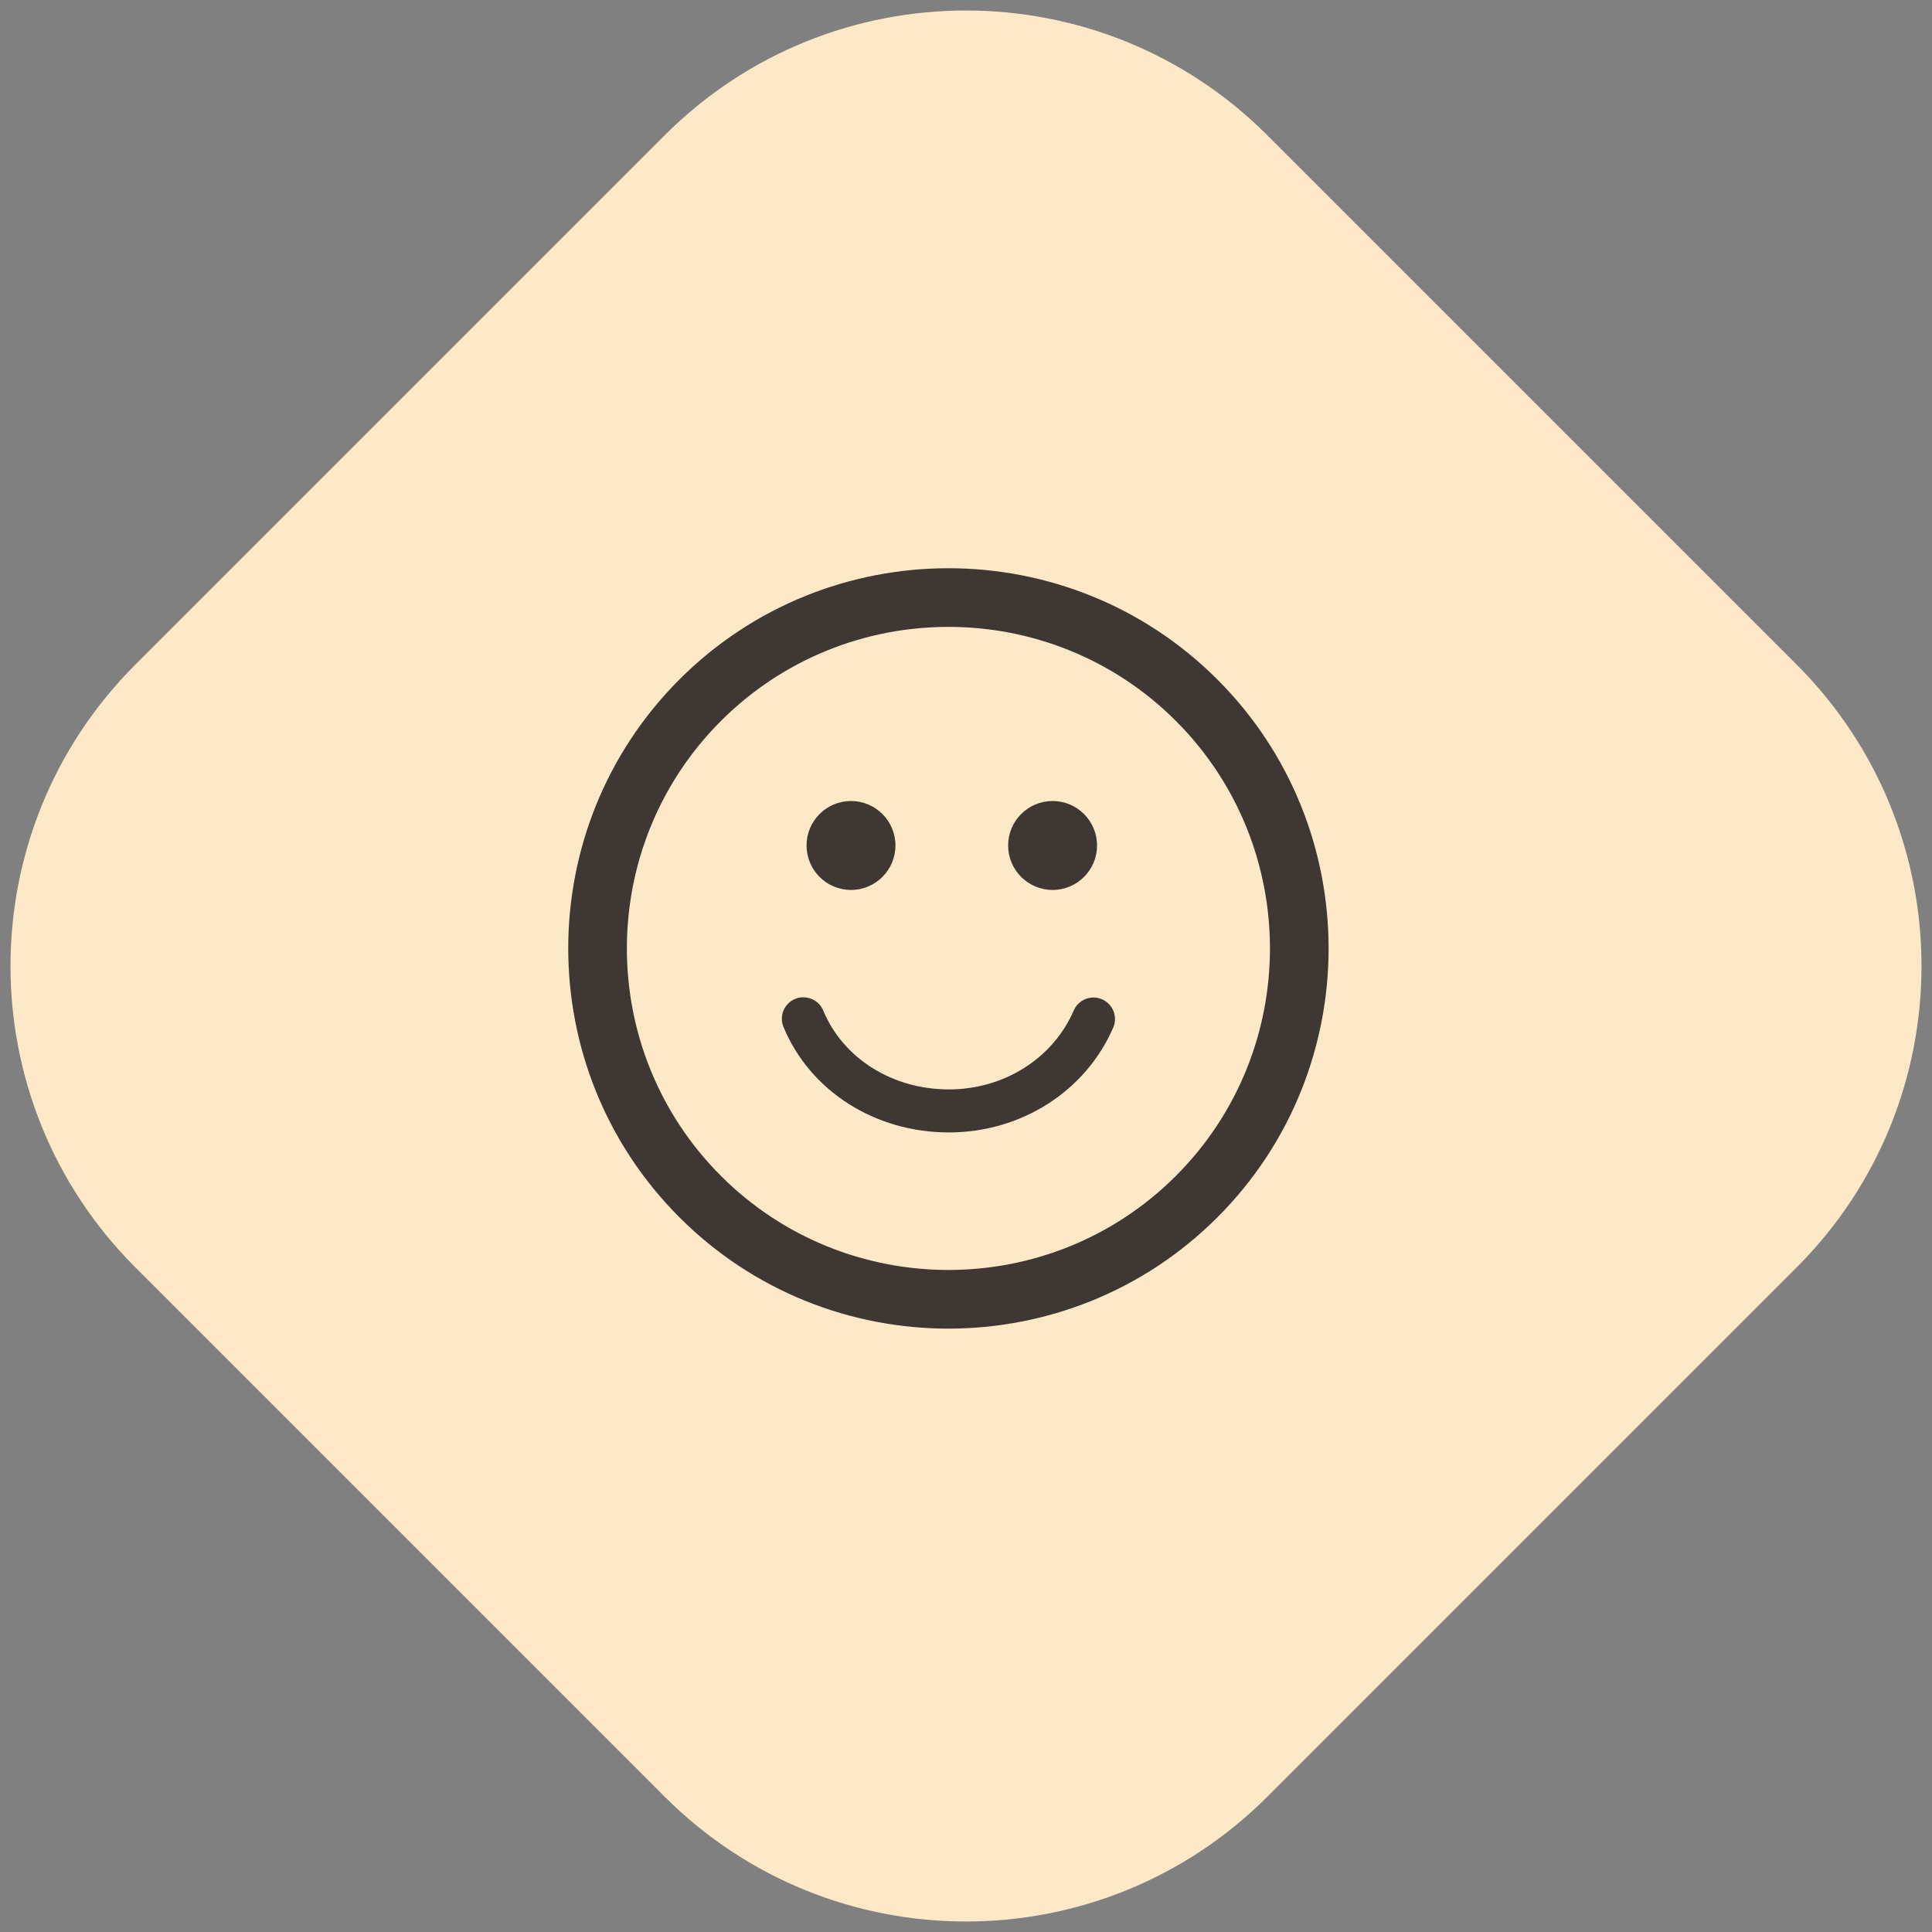 <?xml version="1.0" encoding="UTF-8"?>
<svg width="68px" height="68px" viewBox="0 0 68 68" version="1.1" xmlns="http://www.w3.org/2000/svg" xmlns:xlink="http://www.w3.org/1999/xlink">
    <rect x="0" y="0" width="68" height="68" fill="#808080" stroke="none"/>
    <!-- Generator: Sketch 53.2 (72643) - https://sketchapp.com -->
    <title>friendly</title>
    <desc>Created with Sketch.</desc>
    <g id="Page-1" stroke="none" stroke-width="1" fill="none" fill-rule="evenodd">
        <g id="Desktop-HD" transform="translate(-261, -378)">
            <g id="friendly" transform="translate(255, 372)">
                <path d="M26.826,11.826 L53.174,11.826 C61.458,11.826 68.174,18.542 68.174,26.826 L68.174,53.174 C68.174,61.458 61.458,68.174 53.174,68.174 L26.826,68.174 C18.542,68.174 11.826,61.458 11.826,53.174 L11.826,26.826 C11.826,18.542 18.542,11.826 26.826,11.826 Z" id="Rectangle-Copy-5" fill="#FDE9C7" transform="translate(40, 40) rotate(-45) translate(-40, -40) "></path>
                <g id="002-smiling-emoticon-square-face" transform="translate(26, 26)" fill="#3F3733" fill-rule="nonzero">
                    <path d="M22.848,3.916 C17.628,-1.305 9.134,-1.305 3.915,3.914 C-1.305,9.134 -1.305,17.628 3.916,22.848 C9.134,28.068 17.628,28.068 22.848,22.847 C28.067,17.628 28.067,9.135 22.848,3.916 Z M21.387,21.388 C16.973,25.802 9.79,25.802 5.375,21.388 C0.96,16.973 0.96,9.789 5.375,5.375 C9.79,0.961 16.972,0.96 21.388,5.375 C25.802,9.79 25.802,16.973 21.387,21.388 Z M8.388,9.758 C8.388,8.894 9.088,8.193 9.952,8.193 C10.816,8.193 11.517,8.894 11.517,9.758 C11.517,10.623 10.816,11.323 9.952,11.323 C9.088,11.323 8.388,10.623 8.388,9.758 Z M15.483,9.758 C15.483,8.894 16.184,8.193 17.048,8.193 C17.912,8.193 18.612,8.894 18.612,9.758 C18.612,10.623 17.912,11.323 17.048,11.323 C16.184,11.323 15.483,10.623 15.483,9.758 Z M19.182,16.167 C18.212,18.409 15.941,19.858 13.397,19.858 C10.797,19.858 8.513,18.402 7.577,16.148 C7.416,15.762 7.599,15.319 7.985,15.159 C8.08,15.119 8.179,15.101 8.276,15.101 C8.572,15.101 8.854,15.276 8.975,15.568 C9.676,17.255 11.411,18.344 13.397,18.344 C15.337,18.344 17.062,17.254 17.792,15.566 C17.958,15.182 18.404,15.005 18.787,15.171 C19.171,15.338 19.348,15.783 19.182,16.167 Z" id="Shape"></path>
                </g>
            </g>
        </g>
    </g>
</svg>
